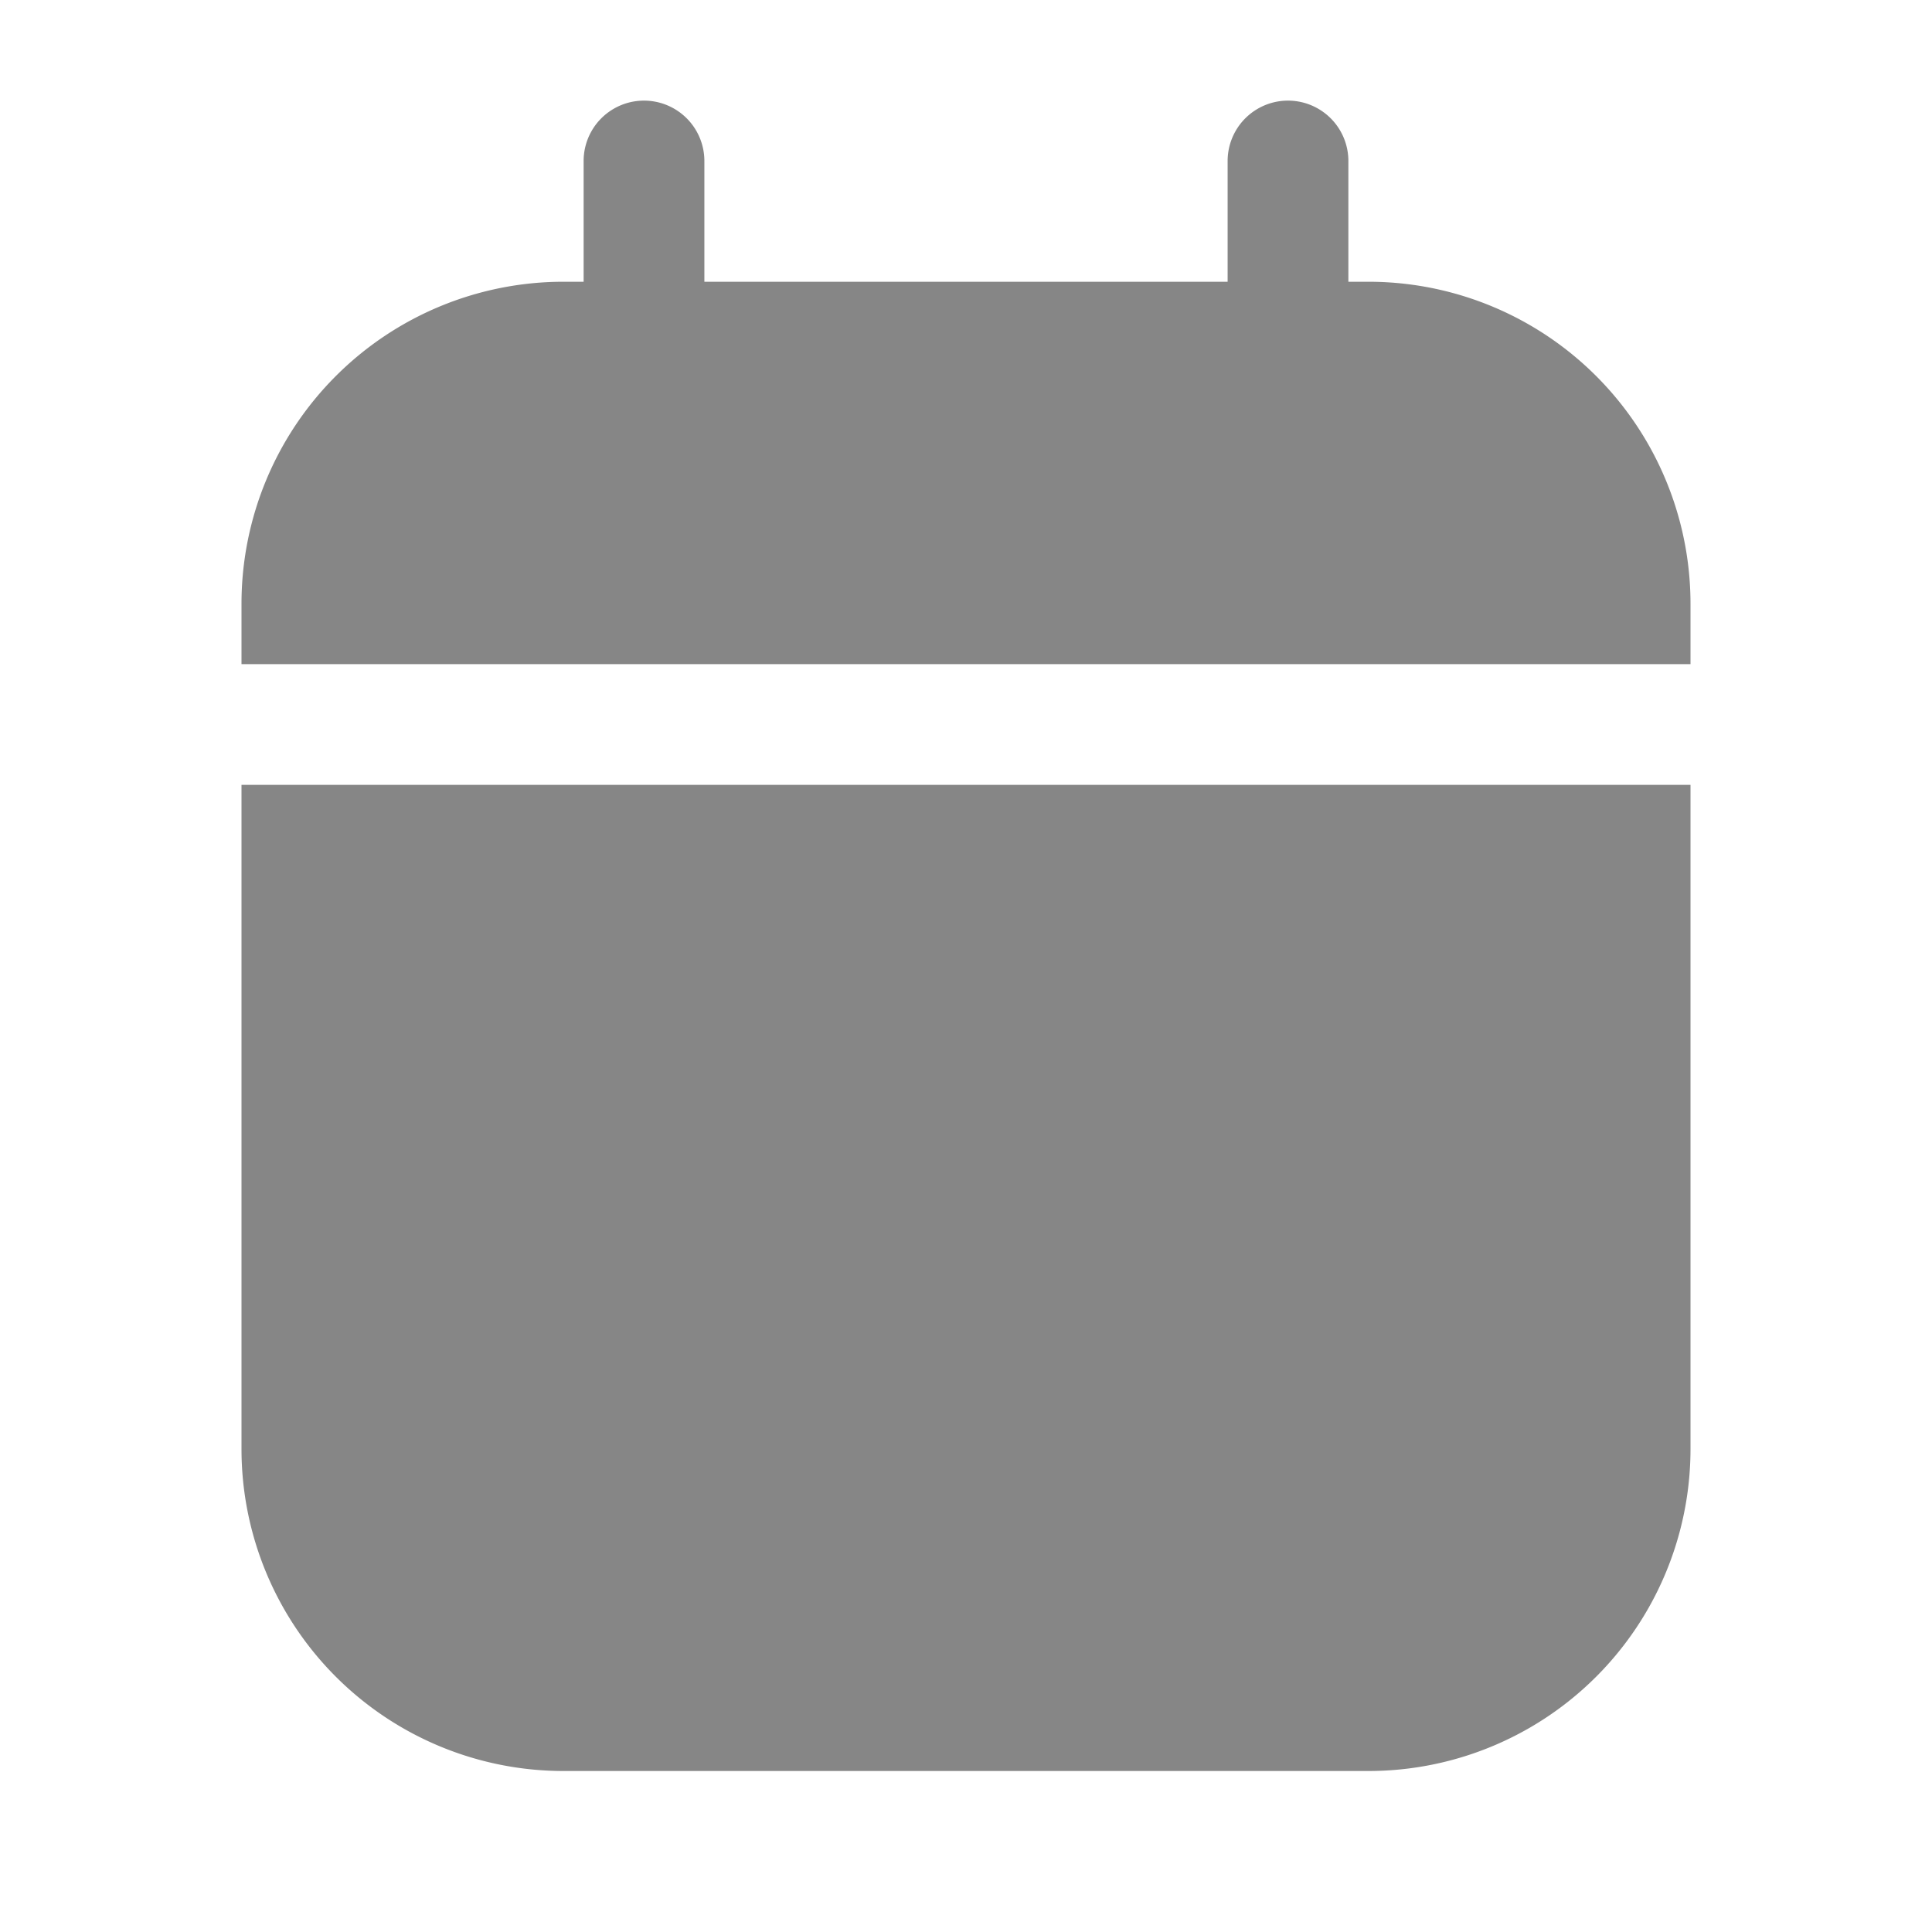 <svg width="24" height="24" fill="none" xmlns="http://www.w3.org/2000/svg">
    <path fill-rule="evenodd" clip-rule="evenodd" d="M8.75 2a.75.75 0 0 0-1.5 0v1.5H7a4 4 0 0 0-4 4v.75h18V7.5a4 4 0 0 0-4-4h-.25V2a.75.75 0 0 0-1.5 0v1.5h-6.5V2ZM3 9.75h18V18a4 4 0 0 1-4 4H7a4 4 0 0 1-4-4V9.75Z" fill="#868686"/>
</svg>

